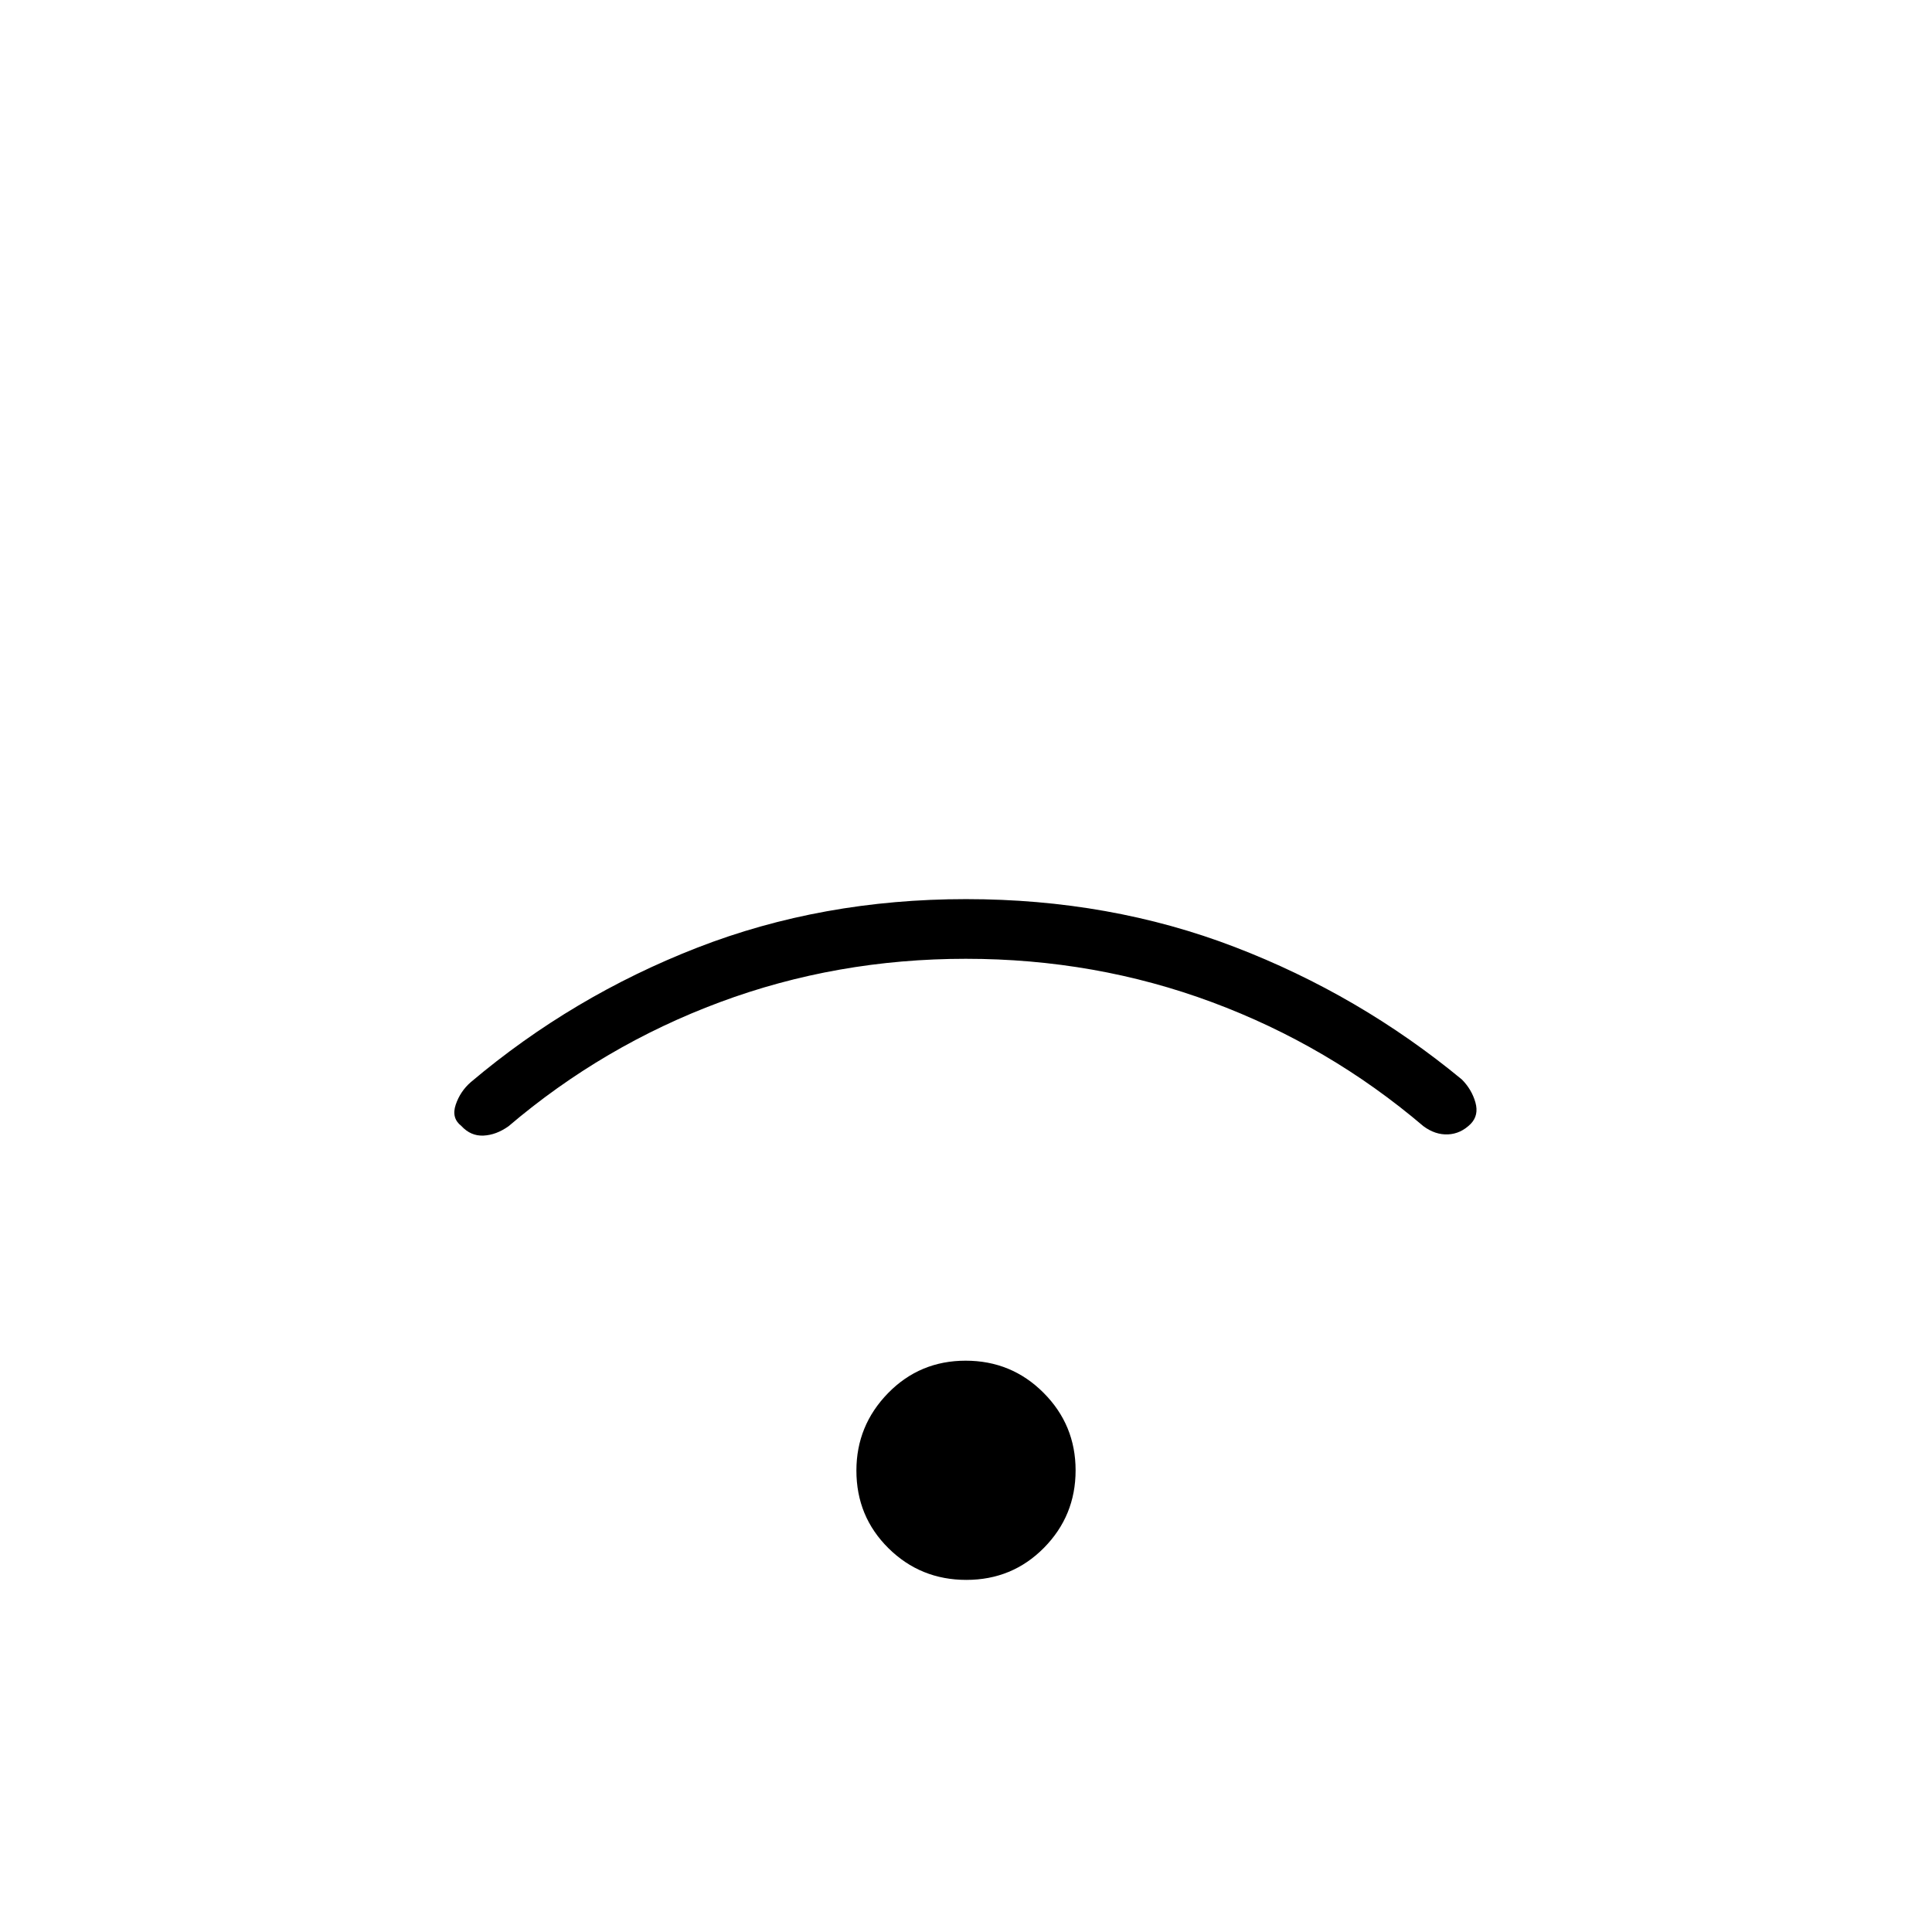 <svg xmlns="http://www.w3.org/2000/svg" height="20" viewBox="0 -960 960 960" width="20"><path d="M480.18-174.96q-22.8 0-38.72-15.75-15.92-15.75-15.92-38.56 0-22.38 15.74-38.5 15.74-16.11 38.54-16.11 22.8 0 38.72 15.96 15.92 15.96 15.92 38.53 0 22.58-15.74 38.51-15.74 15.92-38.54 15.92Zm-.23-308.62q-64.29 0-122.24 21.56-57.94 21.56-105.02 61.64-6.1 4.34-12.43 4.65-6.34.31-11.03-4.79-5.04-3.9-2.79-10.56 2.25-6.65 7.52-11.23 50.55-42.68 112.51-66.8 61.96-24.12 133.53-24.12t133.53 23.79q61.96 23.79 112.89 65.86 4.89 4.96 6.7 11.36 1.8 6.39-2.33 10.66-4.94 4.94-11.27 5.23-6.33.29-12.21-4.05-47.08-40.08-105.07-61.64-57.99-21.56-122.29-21.56Z"/></svg>